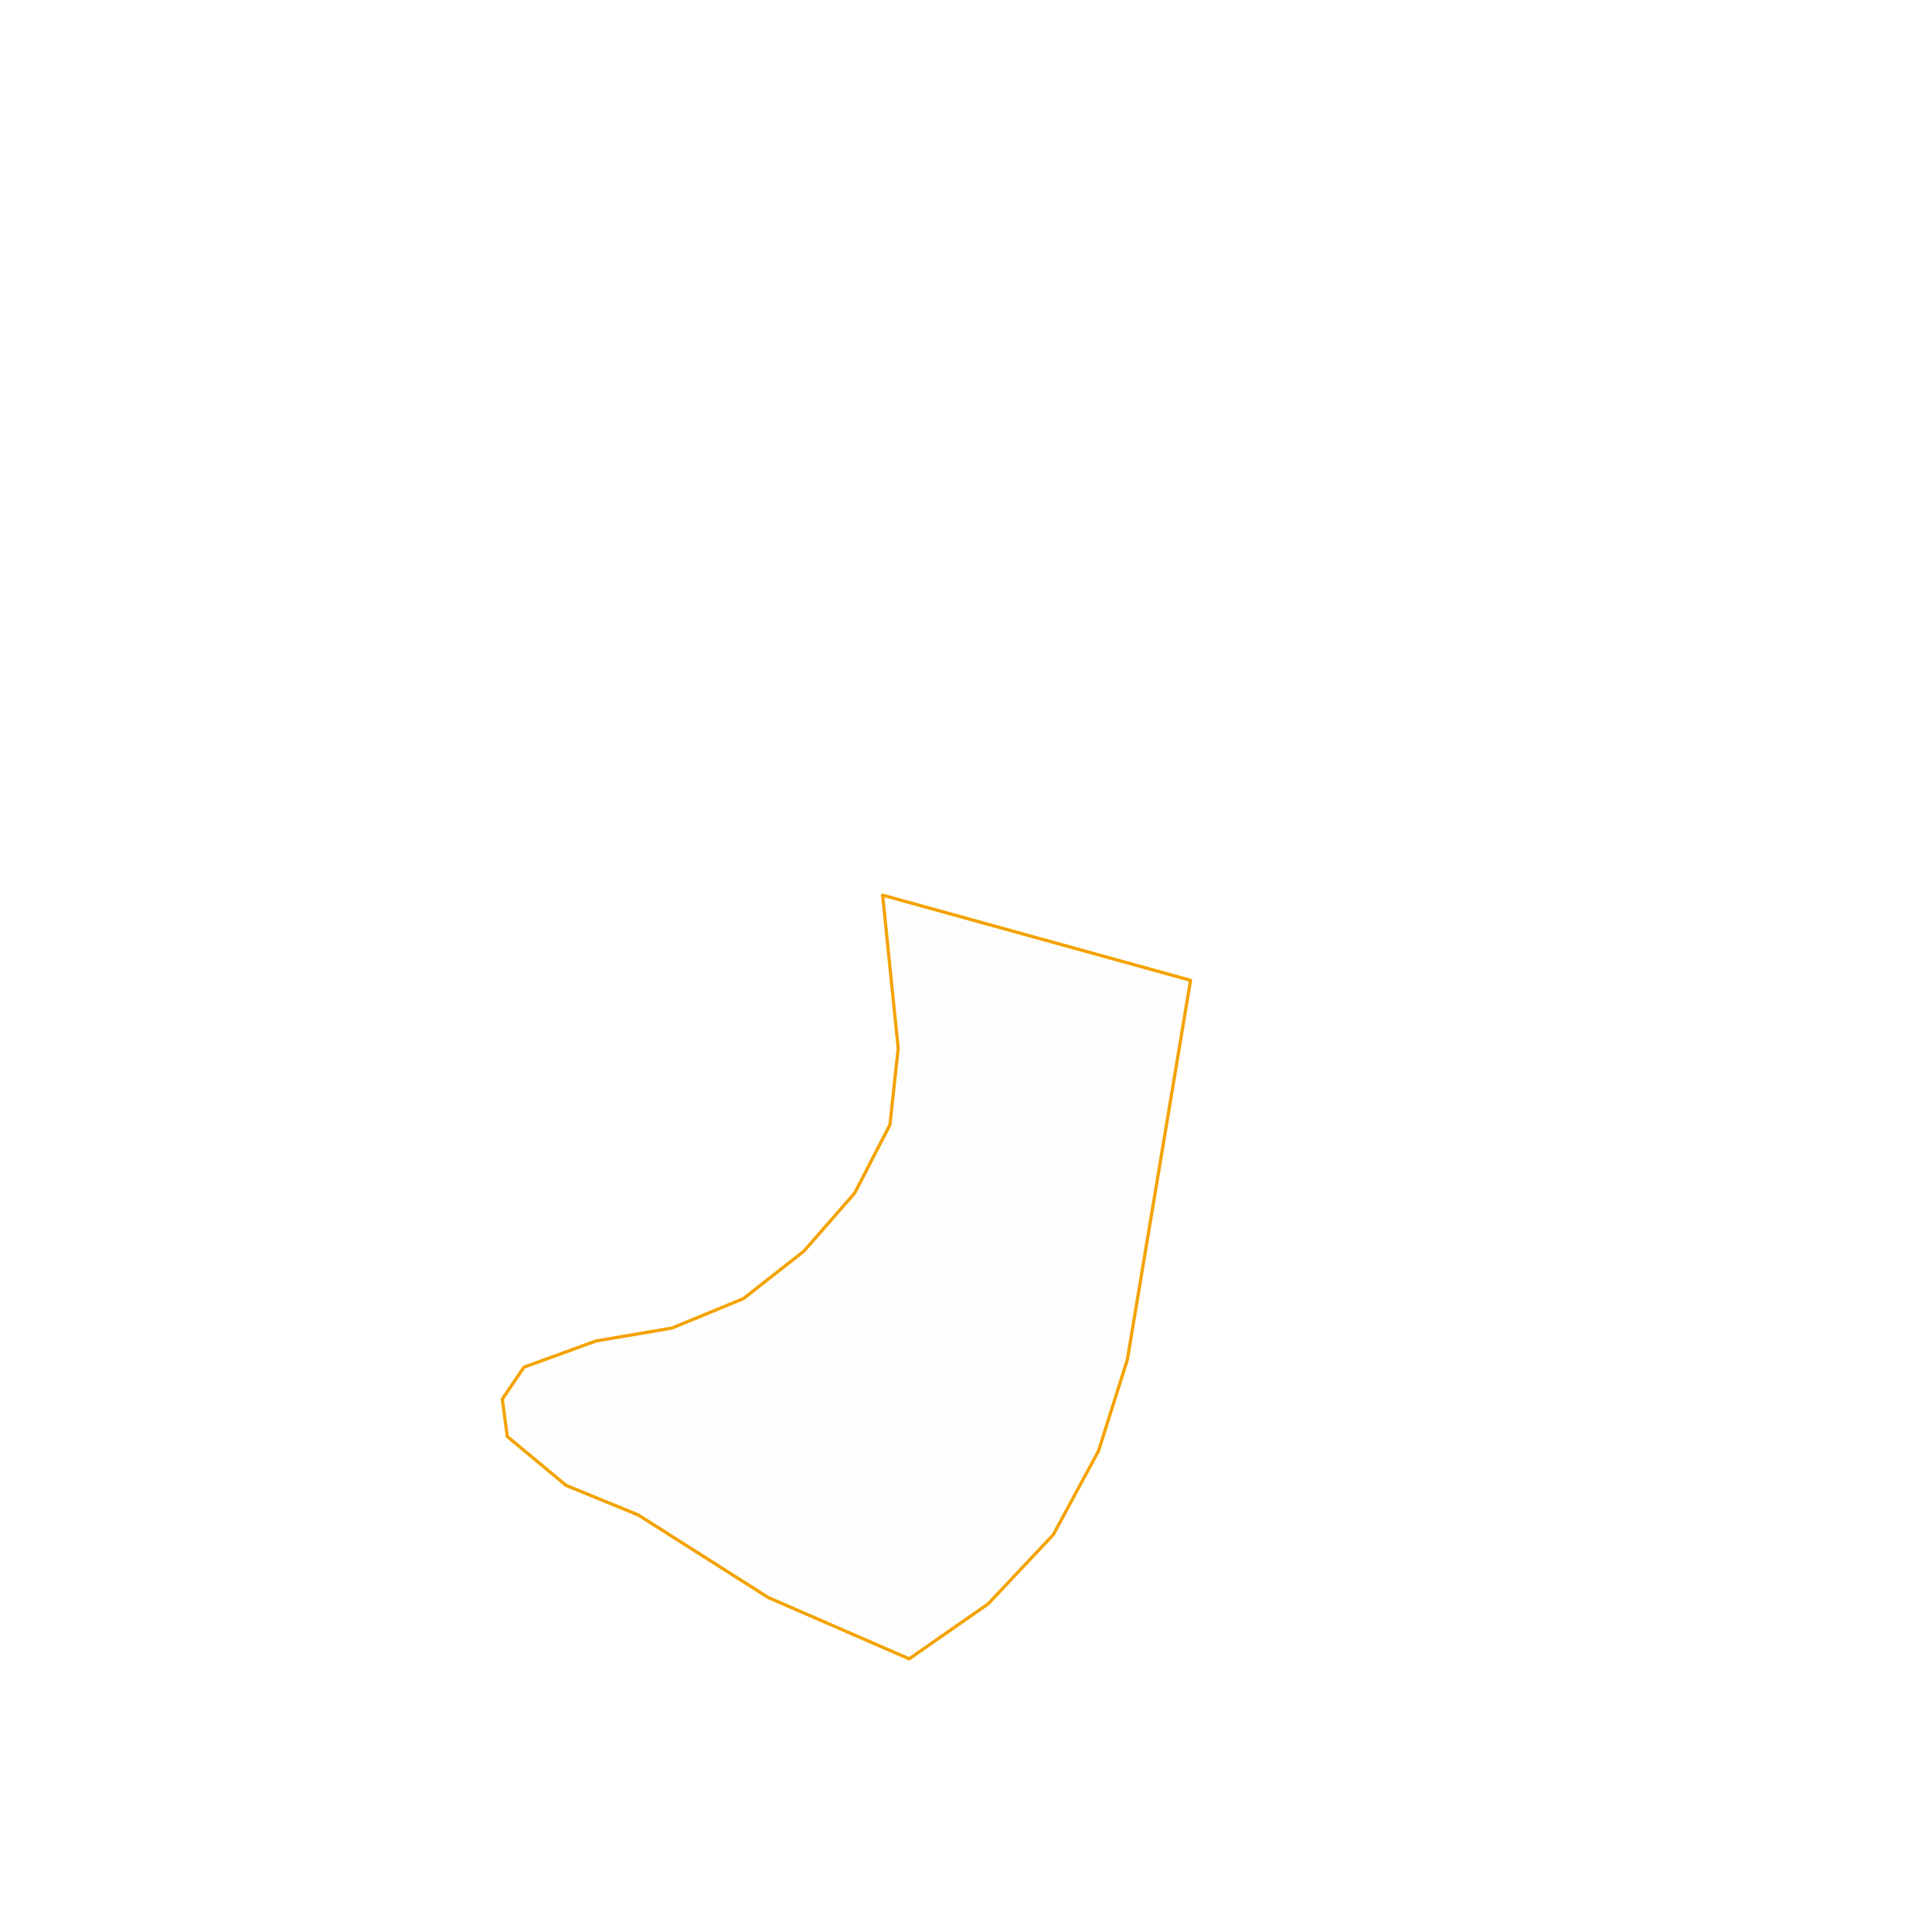 <svg viewBox="0 0 150 150" width="100%" height="100%" xmlns="http://www.w3.org/2000/svg">
  <path
   id="grains-area"  
    d="
      M68.527 69.5
      L69.734 81.395
      L69.095 87.328
      L66.358 92.629
      L62.416 97.139
      L57.714 100.827
      L52.167 103.111
      L46.268 104.114
      L40.68 106.148
      L39 108.63
      L39.384 111.527
      L43.952 115.326
      L49.555 117.621
      L59.643 124.029
      L70.588 128.792
      L76.713 124.531
      L81.778 119.153
      L85.29 112.65
      L87.526 105.569
      L92.434 76.111
      L68.527 69.5
      Z
    "
    fill="#000000"
    fill-opacity="0.01"
    stroke="#F4A300"
    stroke-width="0.25"
    stroke-linecap="round"
    stroke-linejoin="round"
  />
</svg>
